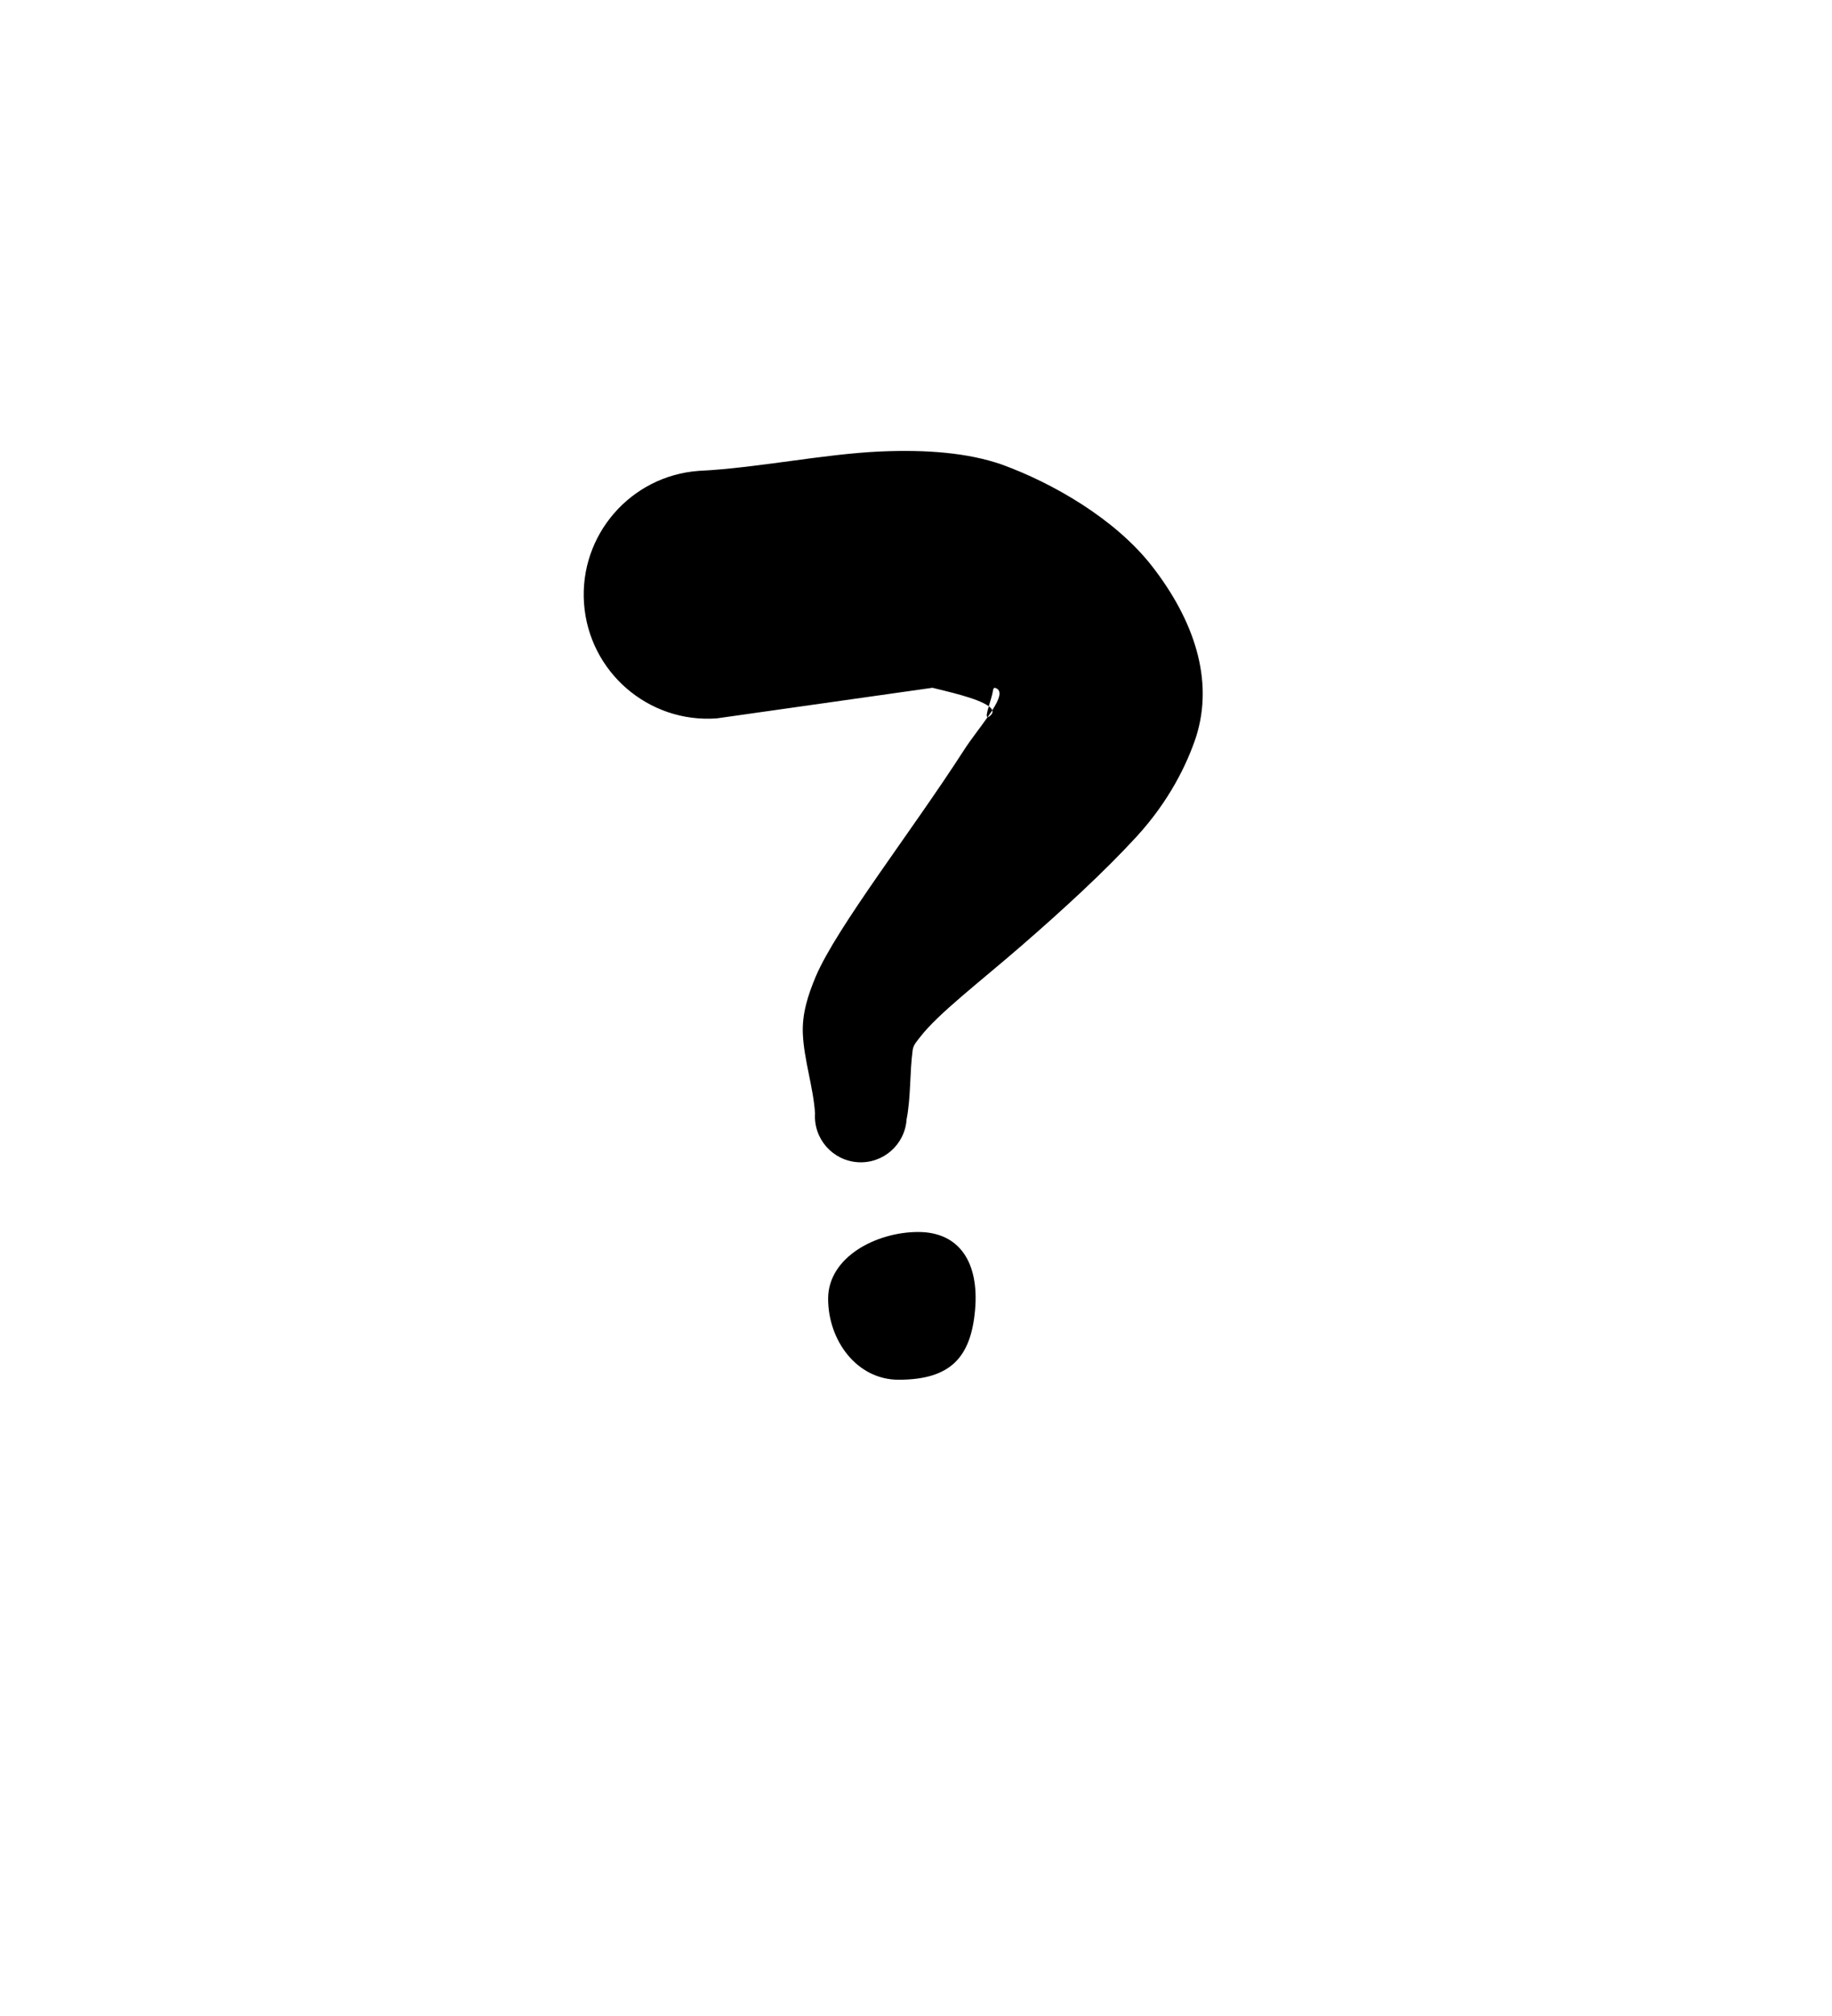 <?xml version="1.0" encoding="UTF-8" standalone="no"?>
<!DOCTYPE svg PUBLIC "-//W3C//DTD SVG 1.1//EN" "http://www.w3.org/Graphics/SVG/1.1/DTD/svg11.dtd">
<svg width="100%" height="100%" viewBox="0 0 200 220" version="1.1" xmlns="http://www.w3.org/2000/svg" xmlns:xlink="http://www.w3.org/1999/xlink" xml:space="preserve" xmlns:serif="http://www.serif.com/" style="fill-rule:evenodd;clip-rule:evenodd;stroke-linejoin:round;stroke-miterlimit:2;">
    <g transform="matrix(1,0,0,1,-1600,-1100)">
        <g id="Glyphs">
            <g id="Numbers">
            </g>
            <g id="Lowercase">
            </g>
            <g id="Uppercase">
            </g>
            <g id="Symbols" transform="matrix(1,0,0,1,198.458,1103.9)">
                <g transform="matrix(1,0,0,1,1200,-256.667)">
                    <g transform="matrix(1,0,0,1,185.751,-133.655)">
                        <path d="M116.031,520.866C120.589,520.866 122.681,524.266 122.243,529.333C121.791,534.578 119.538,536.988 113.889,536.988C109.33,536.988 106.198,532.705 106.198,528.147C106.198,523.589 111.472,520.866 116.031,520.866Z"/>
                    </g>
                    <g transform="matrix(1,0,0,1,0.915,37.367)">
                        <path d="M308.572,292.477C308.382,293.11 308.252,293.646 308.445,293.655L308.863,293.053L308.951,292.913C308.899,292.764 308.766,292.618 308.572,292.477C308.744,291.88 308.97,291.198 309.025,290.785C309.041,290.665 309.107,290.423 309.242,290.46C310.108,290.697 309.746,291.675 308.951,292.913C309.028,293.124 308.946,293.34 308.657,293.559C308.563,293.631 308.493,293.662 308.445,293.655C307.631,294.823 306.598,296.117 305.894,297.211C300.167,306.114 291.993,316.545 289.684,321.963C288.828,324.002 288.181,326.012 288.274,328.211C288.396,331.075 289.419,334.034 289.605,336.908C289.426,339.666 291.52,342.05 294.278,342.229C297.035,342.408 299.42,340.314 299.599,337.556C300.076,335.123 299.928,332.478 300.265,329.982C300.341,329.421 300.731,329.02 301.071,328.578C303.029,326.027 307.522,322.614 312.157,318.593C316.693,314.659 321.266,310.456 324.731,306.672C328.292,302.783 330.202,298.795 331.181,295.881C333.215,289.57 330.929,283.016 326.402,277.195C322.368,272.009 315.51,268.088 309.954,266.08C306.281,264.806 301.731,264.448 296.731,264.67C290.476,264.948 283.167,266.491 276.928,266.783C269.473,267.316 263.853,273.8 264.386,281.255C264.919,288.71 271.404,294.33 278.858,293.797L302.422,290.456C303.886,290.83 307.388,291.58 308.572,292.477Z"/>
                    </g>
                </g>
            </g>
        </g>
    </g>
</svg>
